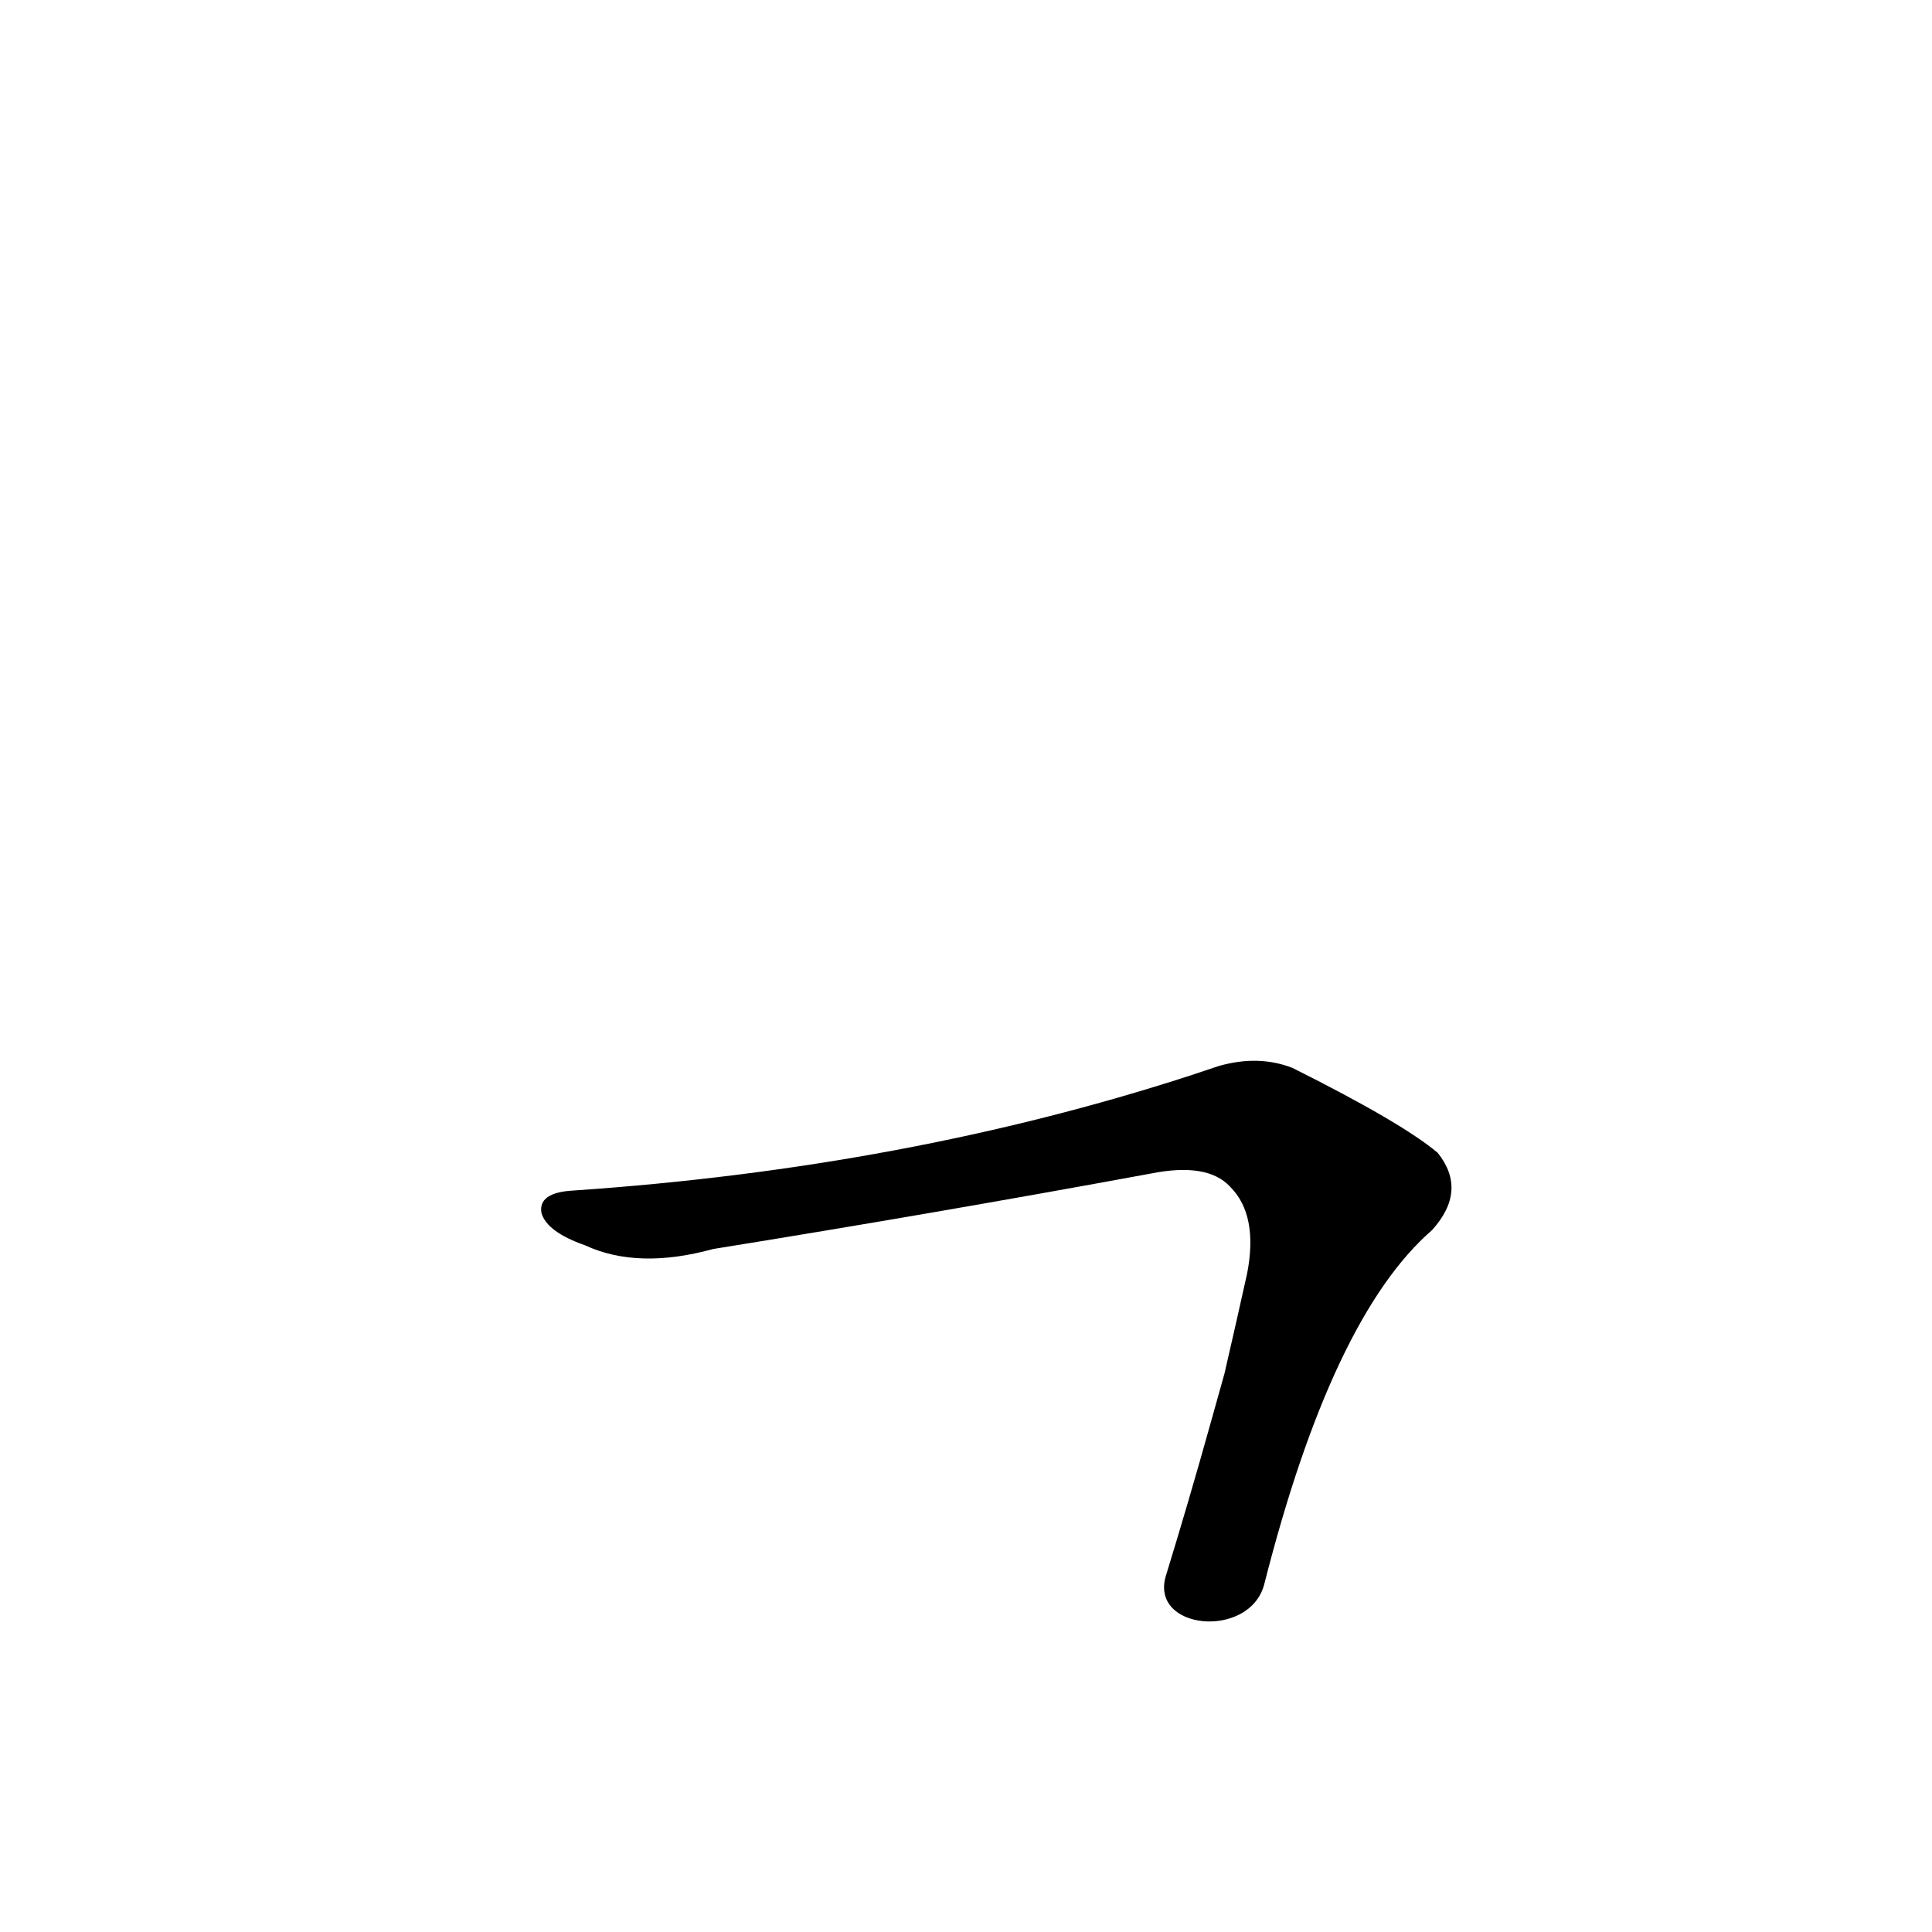 <?xml version='1.0' encoding='utf-8'?>
<svg xmlns="http://www.w3.org/2000/svg" version="1.1" viewBox="0 0 1024 1024"><g transform="scale(1, -1) translate(0, -900)"><path d="M 670 60 Q 706 202 759 248 Q 778 269 762 289 Q 743 305 685 334 Q 667 341 646 335 L 631 330 Q 480 281 304 269 Q 285 268 287 257 Q 290 247 310 240 Q 338 227 378 238 Q 496 257 610 278 Q 640 284 652 271 Q 667 256 661 225 Q 655 198 649 172 L 642 147 Q 630 104 618 65 C 609 36 662 31 670 60 Z" fill="black" /></g></svg>